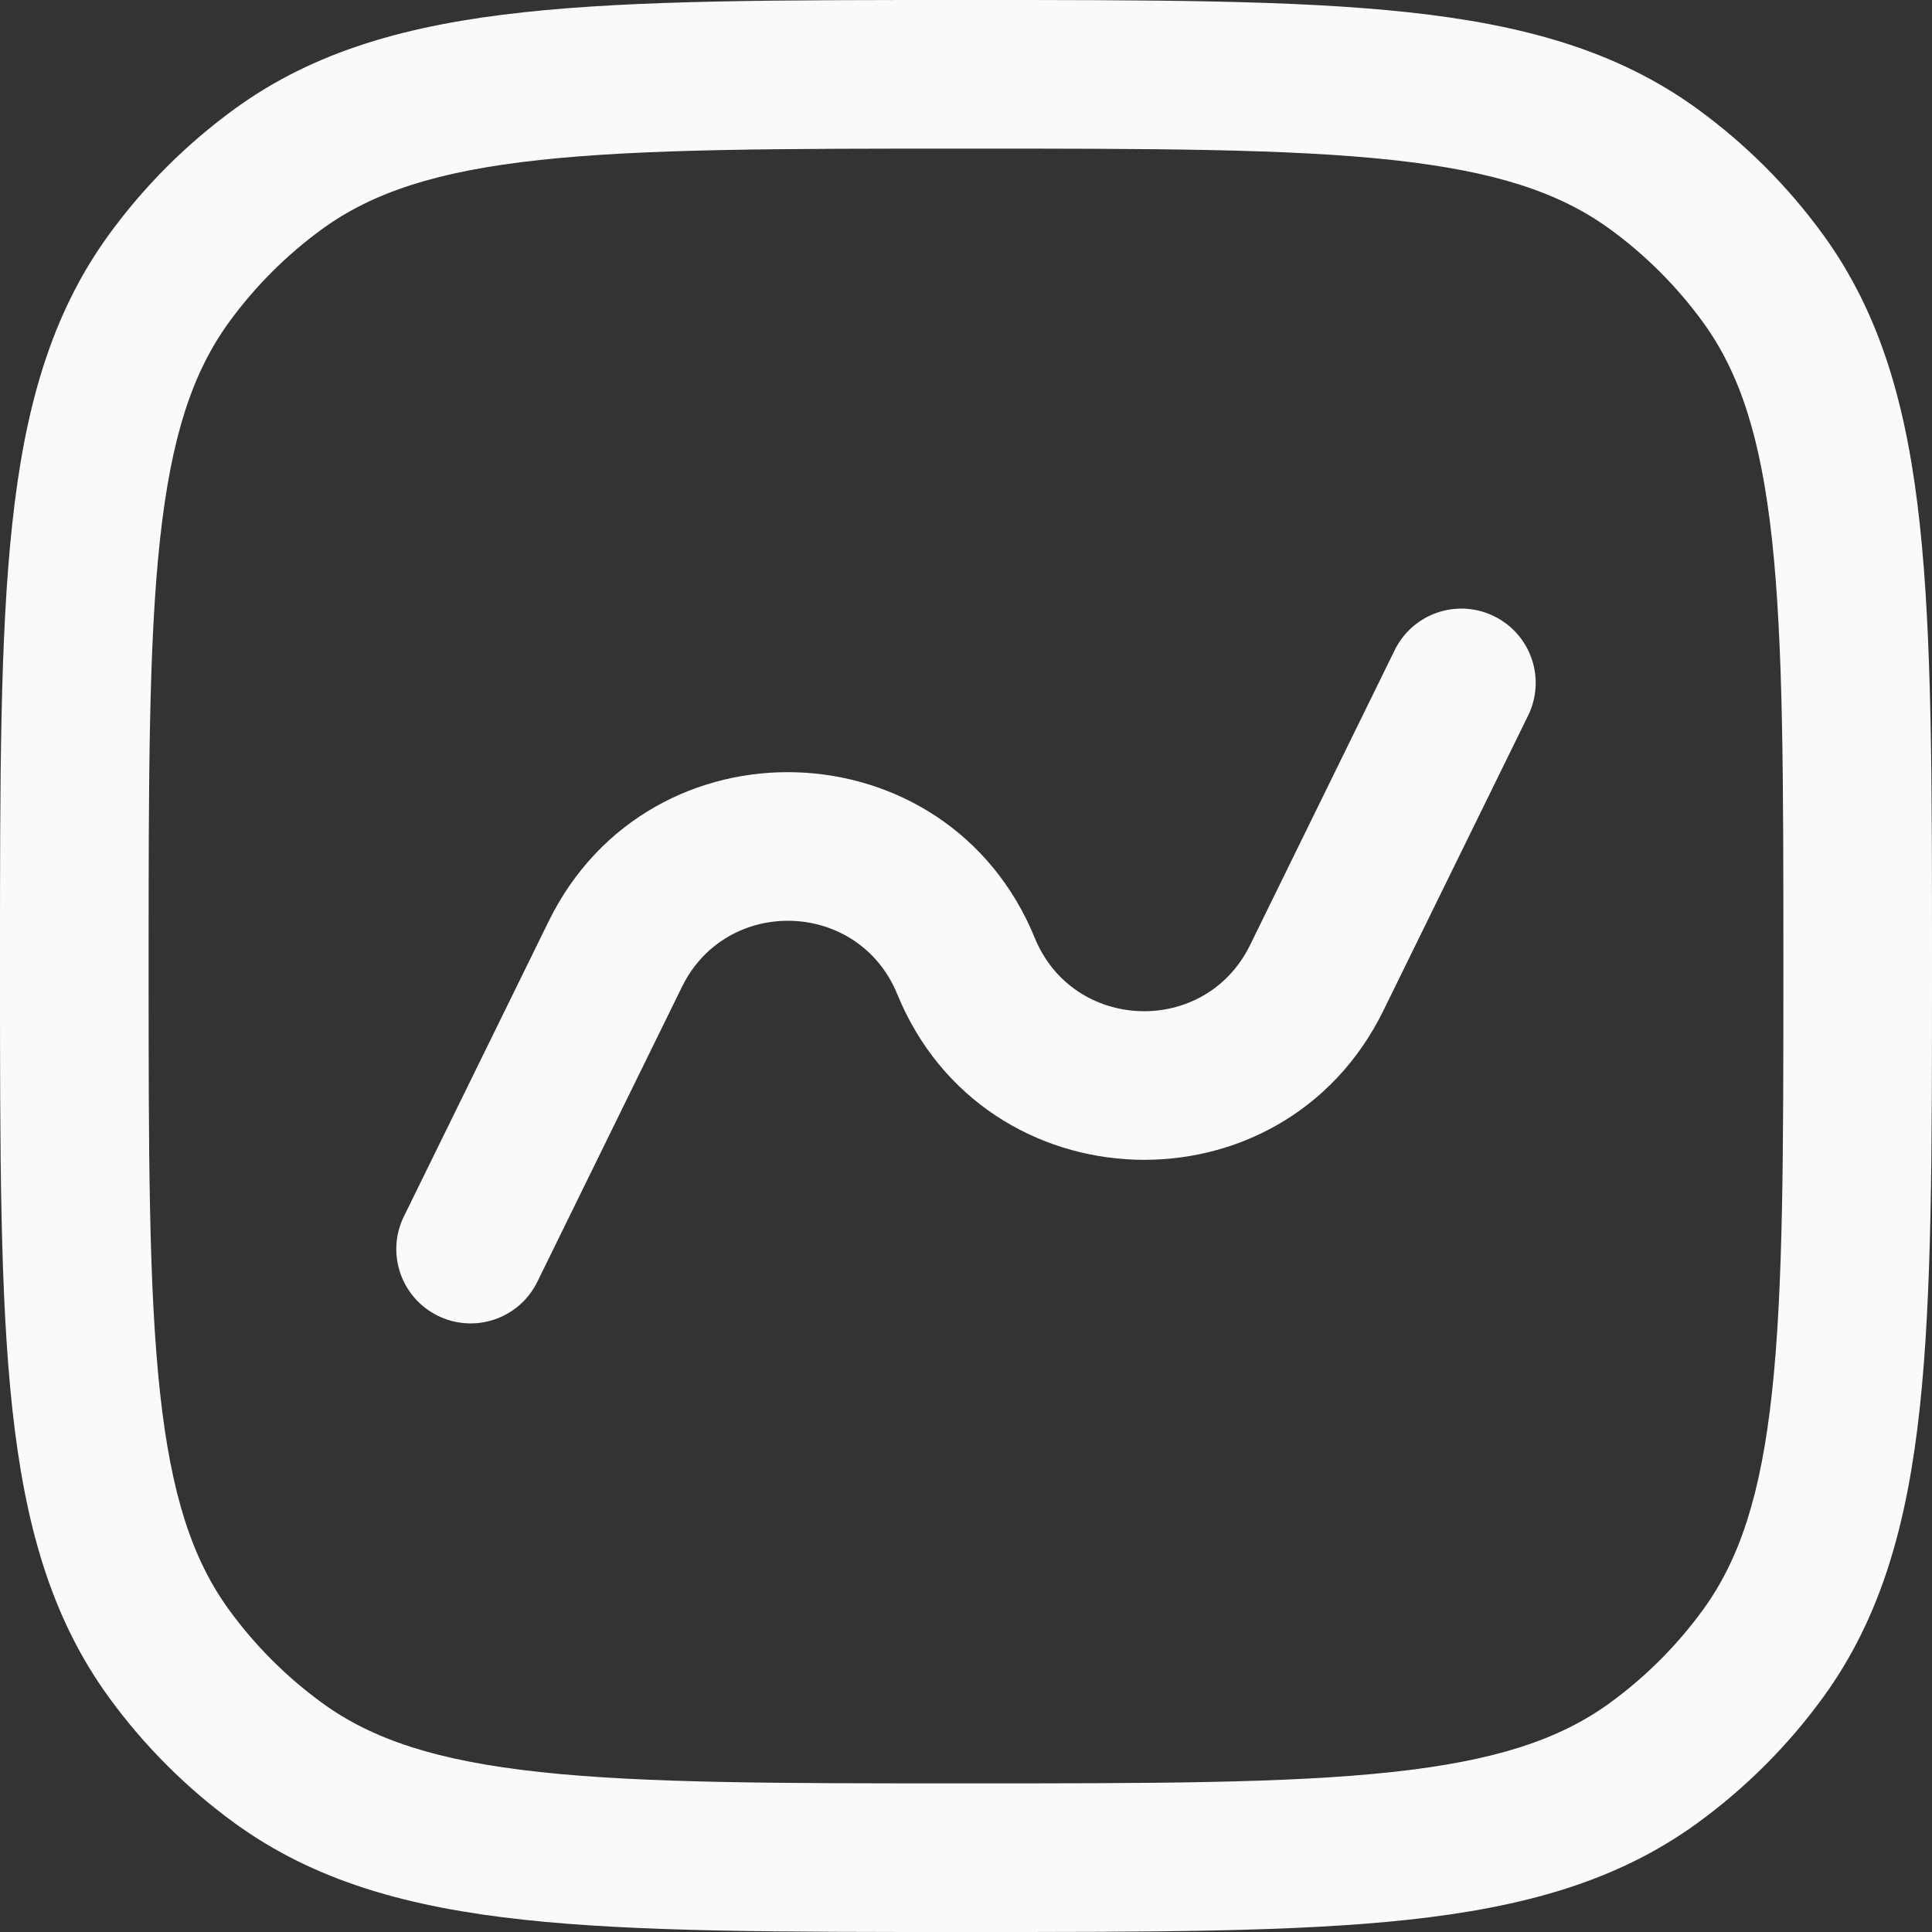 <svg width="26" height="26" viewBox="0 0 26 26" fill="none" xmlns="http://www.w3.org/2000/svg">
<rect x="0" y="0" width="26" height="26" fill="#333333" stroke="none"/>
<path d="M20.564 9.631C20.808 9.135 20.603 8.536 20.107 8.293C19.611 8.049 19.012 8.254 18.769 8.75L16.822 12.72C16.218 13.95 14.444 13.89 13.925 12.621C12.753 9.756 8.746 9.62 7.383 12.4L5.436 16.369C5.192 16.865 5.397 17.464 5.893 17.707C6.389 17.951 6.988 17.746 7.231 17.25L9.178 13.28C9.782 12.05 11.556 12.11 12.075 13.379C13.247 16.244 17.254 16.38 18.617 13.6L20.564 9.631Z" fill="#FAFAFA"/>
<path fill-rule="evenodd" clip-rule="evenodd" d="M18.951 0.165C17.428 -1.93715e-05 15.509 -1.07113e-05 13.06 1.76449e-07H12.94C10.491 -1.07113e-05 8.571 -1.93715e-05 7.049 0.165C5.495 0.333 4.235 0.683 3.16 1.464C2.509 1.937 1.937 2.509 1.464 3.16C0.683 4.235 0.333 5.495 0.165 7.049C-1.93715e-05 8.571 -1.07113e-05 10.491 1.7645e-07 12.94V13.06C-1.07113e-05 15.509 -1.93715e-05 17.428 0.165 18.951C0.333 20.505 0.683 21.765 1.464 22.84C1.937 23.491 2.509 24.063 3.16 24.536C4.235 25.317 5.495 25.667 7.049 25.835C8.571 26 10.491 26 12.94 26H13.06C15.509 26 17.428 26 18.951 25.835C20.505 25.667 21.765 25.317 22.84 24.536C23.491 24.063 24.063 23.491 24.536 22.84C25.317 21.765 25.667 20.505 25.835 18.951C26 17.428 26 15.509 26 13.06V12.94C26 10.491 26 8.571 25.835 7.049C25.667 5.495 25.317 4.235 24.536 3.16C24.063 2.509 23.491 1.937 22.84 1.464C21.765 0.683 20.505 0.333 18.951 0.165ZM4.336 3.082C5.013 2.59 5.88 2.303 7.264 2.153C8.667 2.001 10.478 2 13 2C15.522 2 17.333 2.001 18.736 2.153C20.12 2.303 20.987 2.59 21.664 3.082C22.145 3.432 22.568 3.855 22.918 4.336C23.41 5.013 23.697 5.88 23.847 7.264C23.999 8.667 24 10.478 24 13C24 15.522 23.999 17.333 23.847 18.736C23.697 20.12 23.41 20.987 22.918 21.664C22.568 22.145 22.145 22.568 21.664 22.918C20.987 23.41 20.12 23.697 18.736 23.847C17.333 23.999 15.522 24 13 24C10.478 24 8.667 23.999 7.264 23.847C5.88 23.697 5.013 23.41 4.336 22.918C3.855 22.568 3.432 22.145 3.082 21.664C2.59 20.987 2.303 20.12 2.153 18.736C2.001 17.333 2 15.522 2 13C2 10.478 2.001 8.667 2.153 7.264C2.303 5.88 2.59 5.013 3.082 4.336C3.432 3.855 3.855 3.432 4.336 3.082Z" fill="#FAFAFA"/>
</svg>
